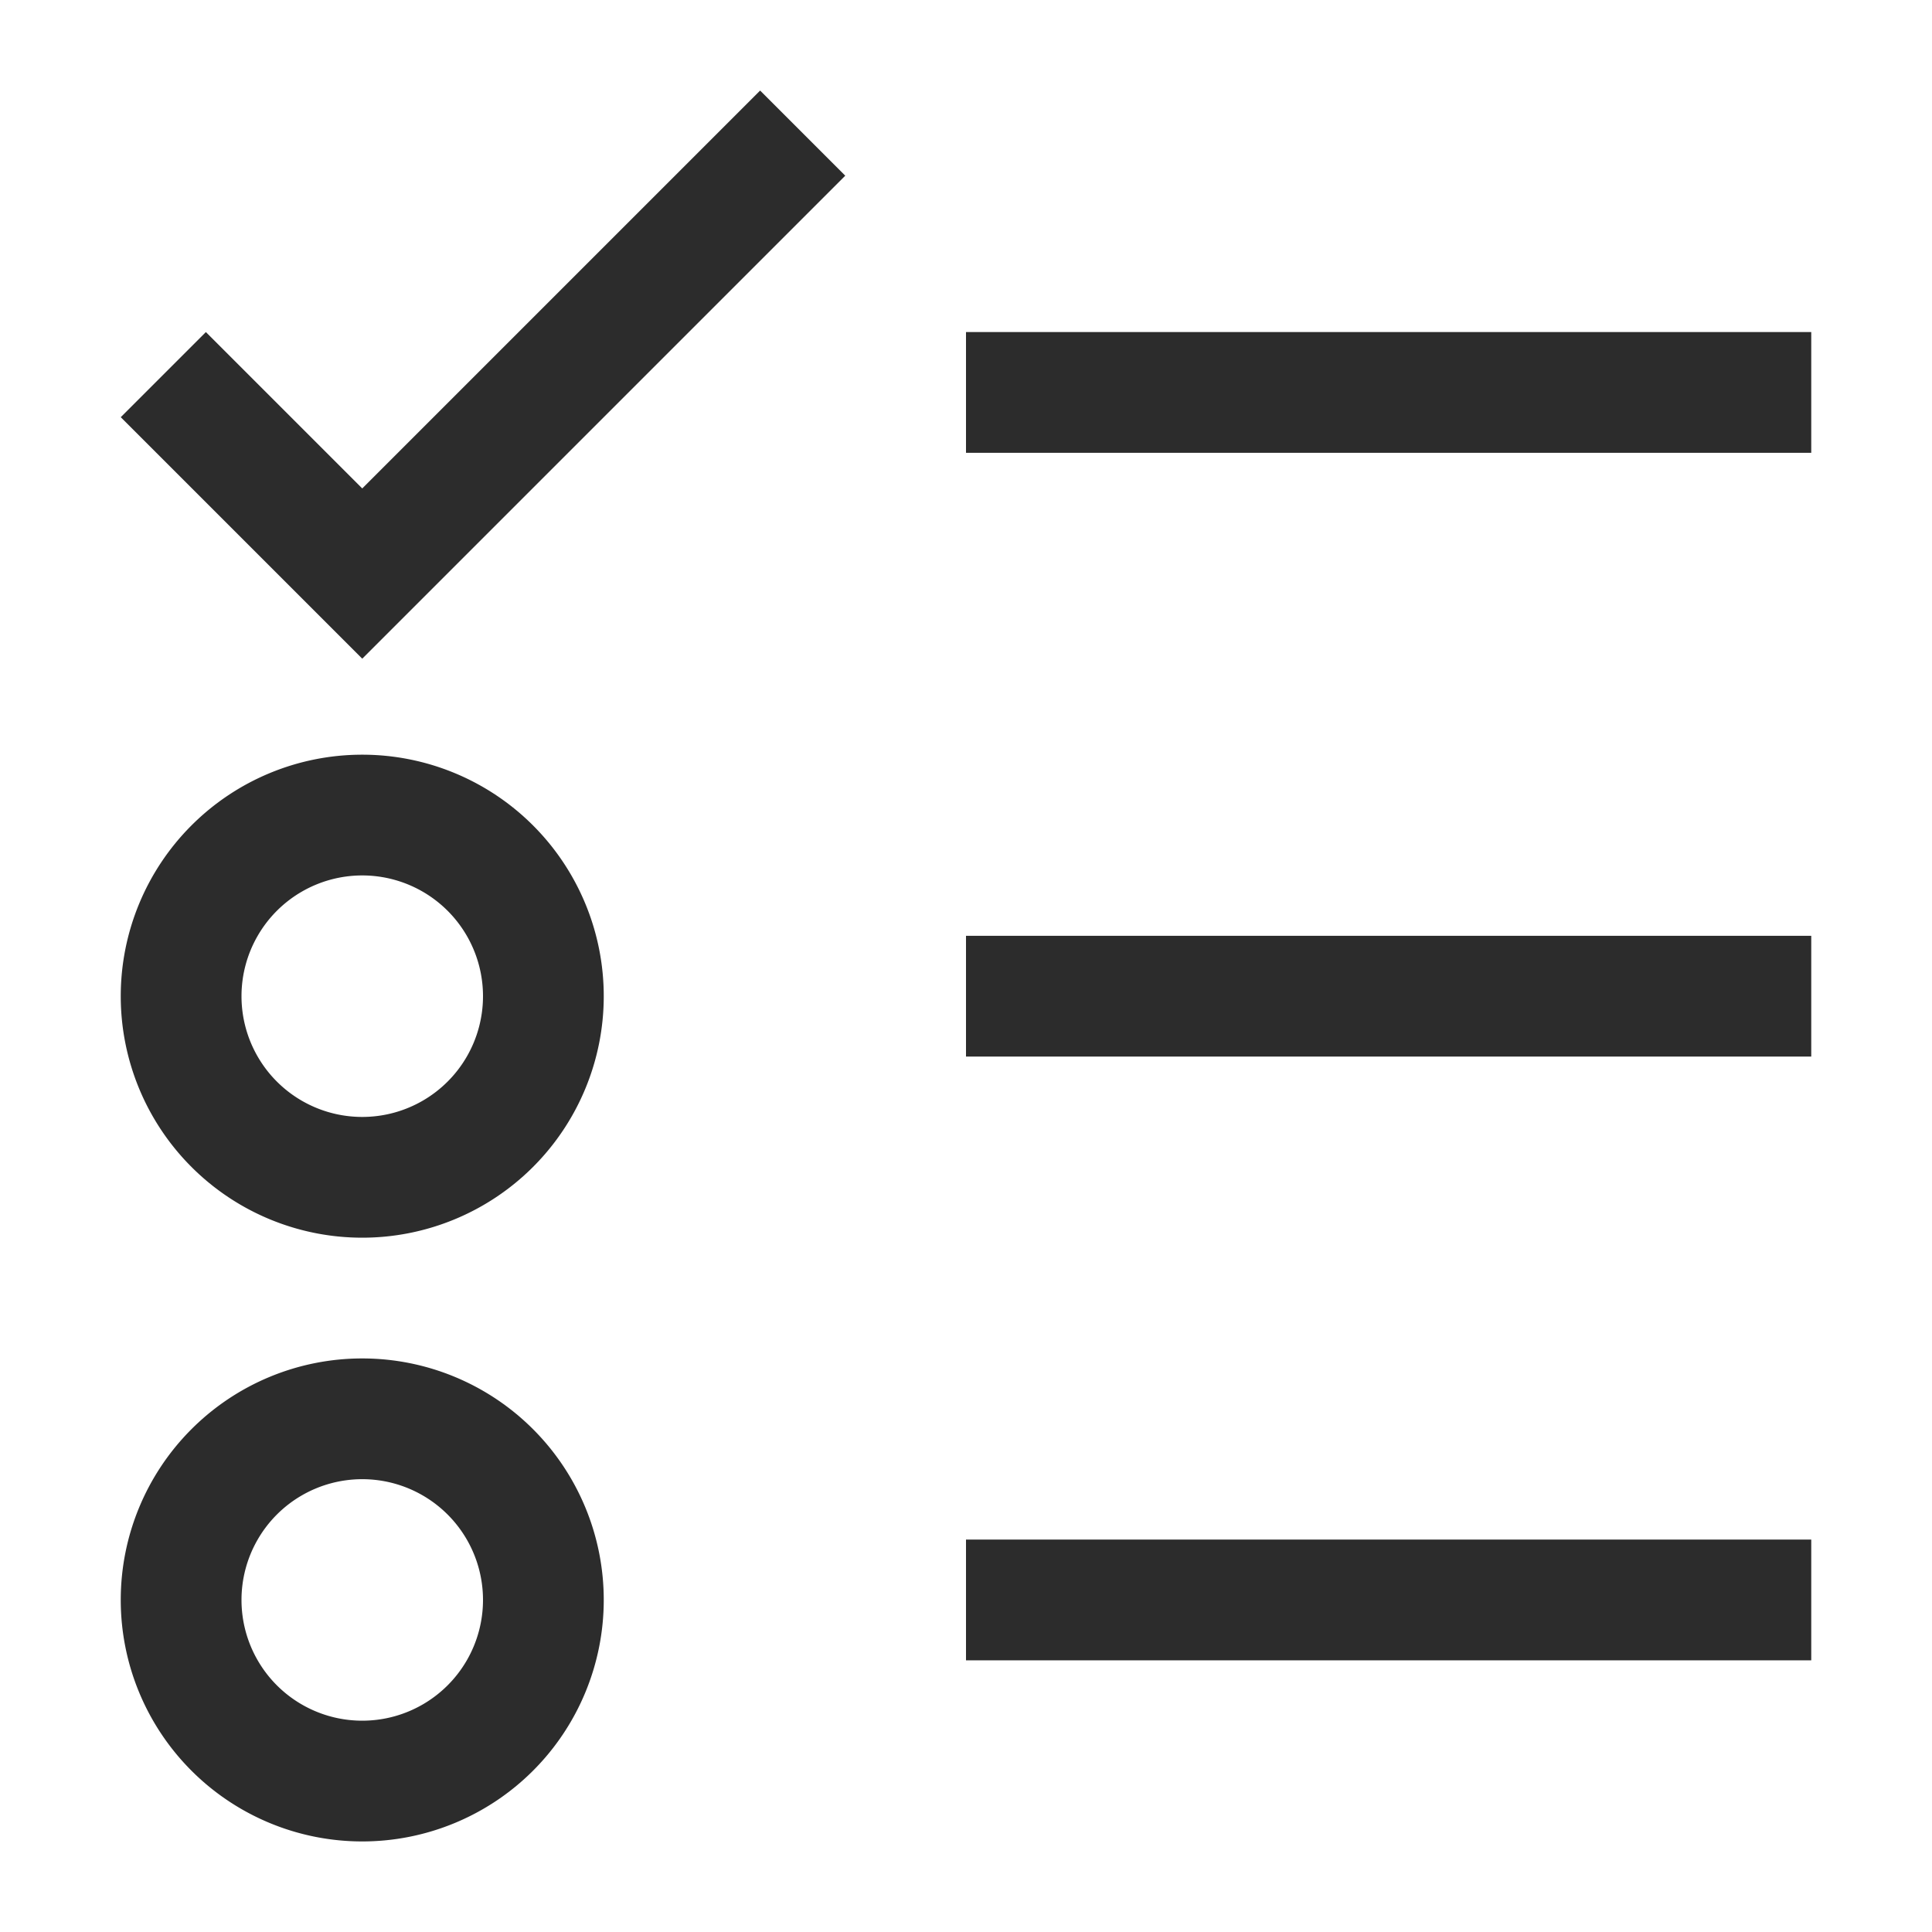 <?xml version="1.0" standalone="no"?><!DOCTYPE svg PUBLIC "-//W3C//DTD SVG 1.1//EN" "http://www.w3.org/Graphics/SVG/1.1/DTD/svg11.dtd"><svg t="1753940589306" class="icon" viewBox="0 0 1024 1024" version="1.1" xmlns="http://www.w3.org/2000/svg" p-id="7867" width="32" height="32" xmlns:xlink="http://www.w3.org/1999/xlink"><path d="M192 720a128 128 0 1 1 0 256 128 128 0 0 1 0-256z m0 64a64 64 0 1 0 0 128 64 64 0 0 0 0-128z m768 32v64H512v-64h448zM192 400a128 128 0 1 1 0 256 128 128 0 0 1 0-256z m0 64a64 64 0 1 0 0 128 64 64 0 0 0 0-128z m768 32v64H512v-64h448z m-557.12-448L448 93.12l-256 256-128-128 45.12-45.12L192 258.88 402.88 48z m557.12 128v64H512v-64h448z" fill="#2c2c2c" p-id="7868"></path></svg>